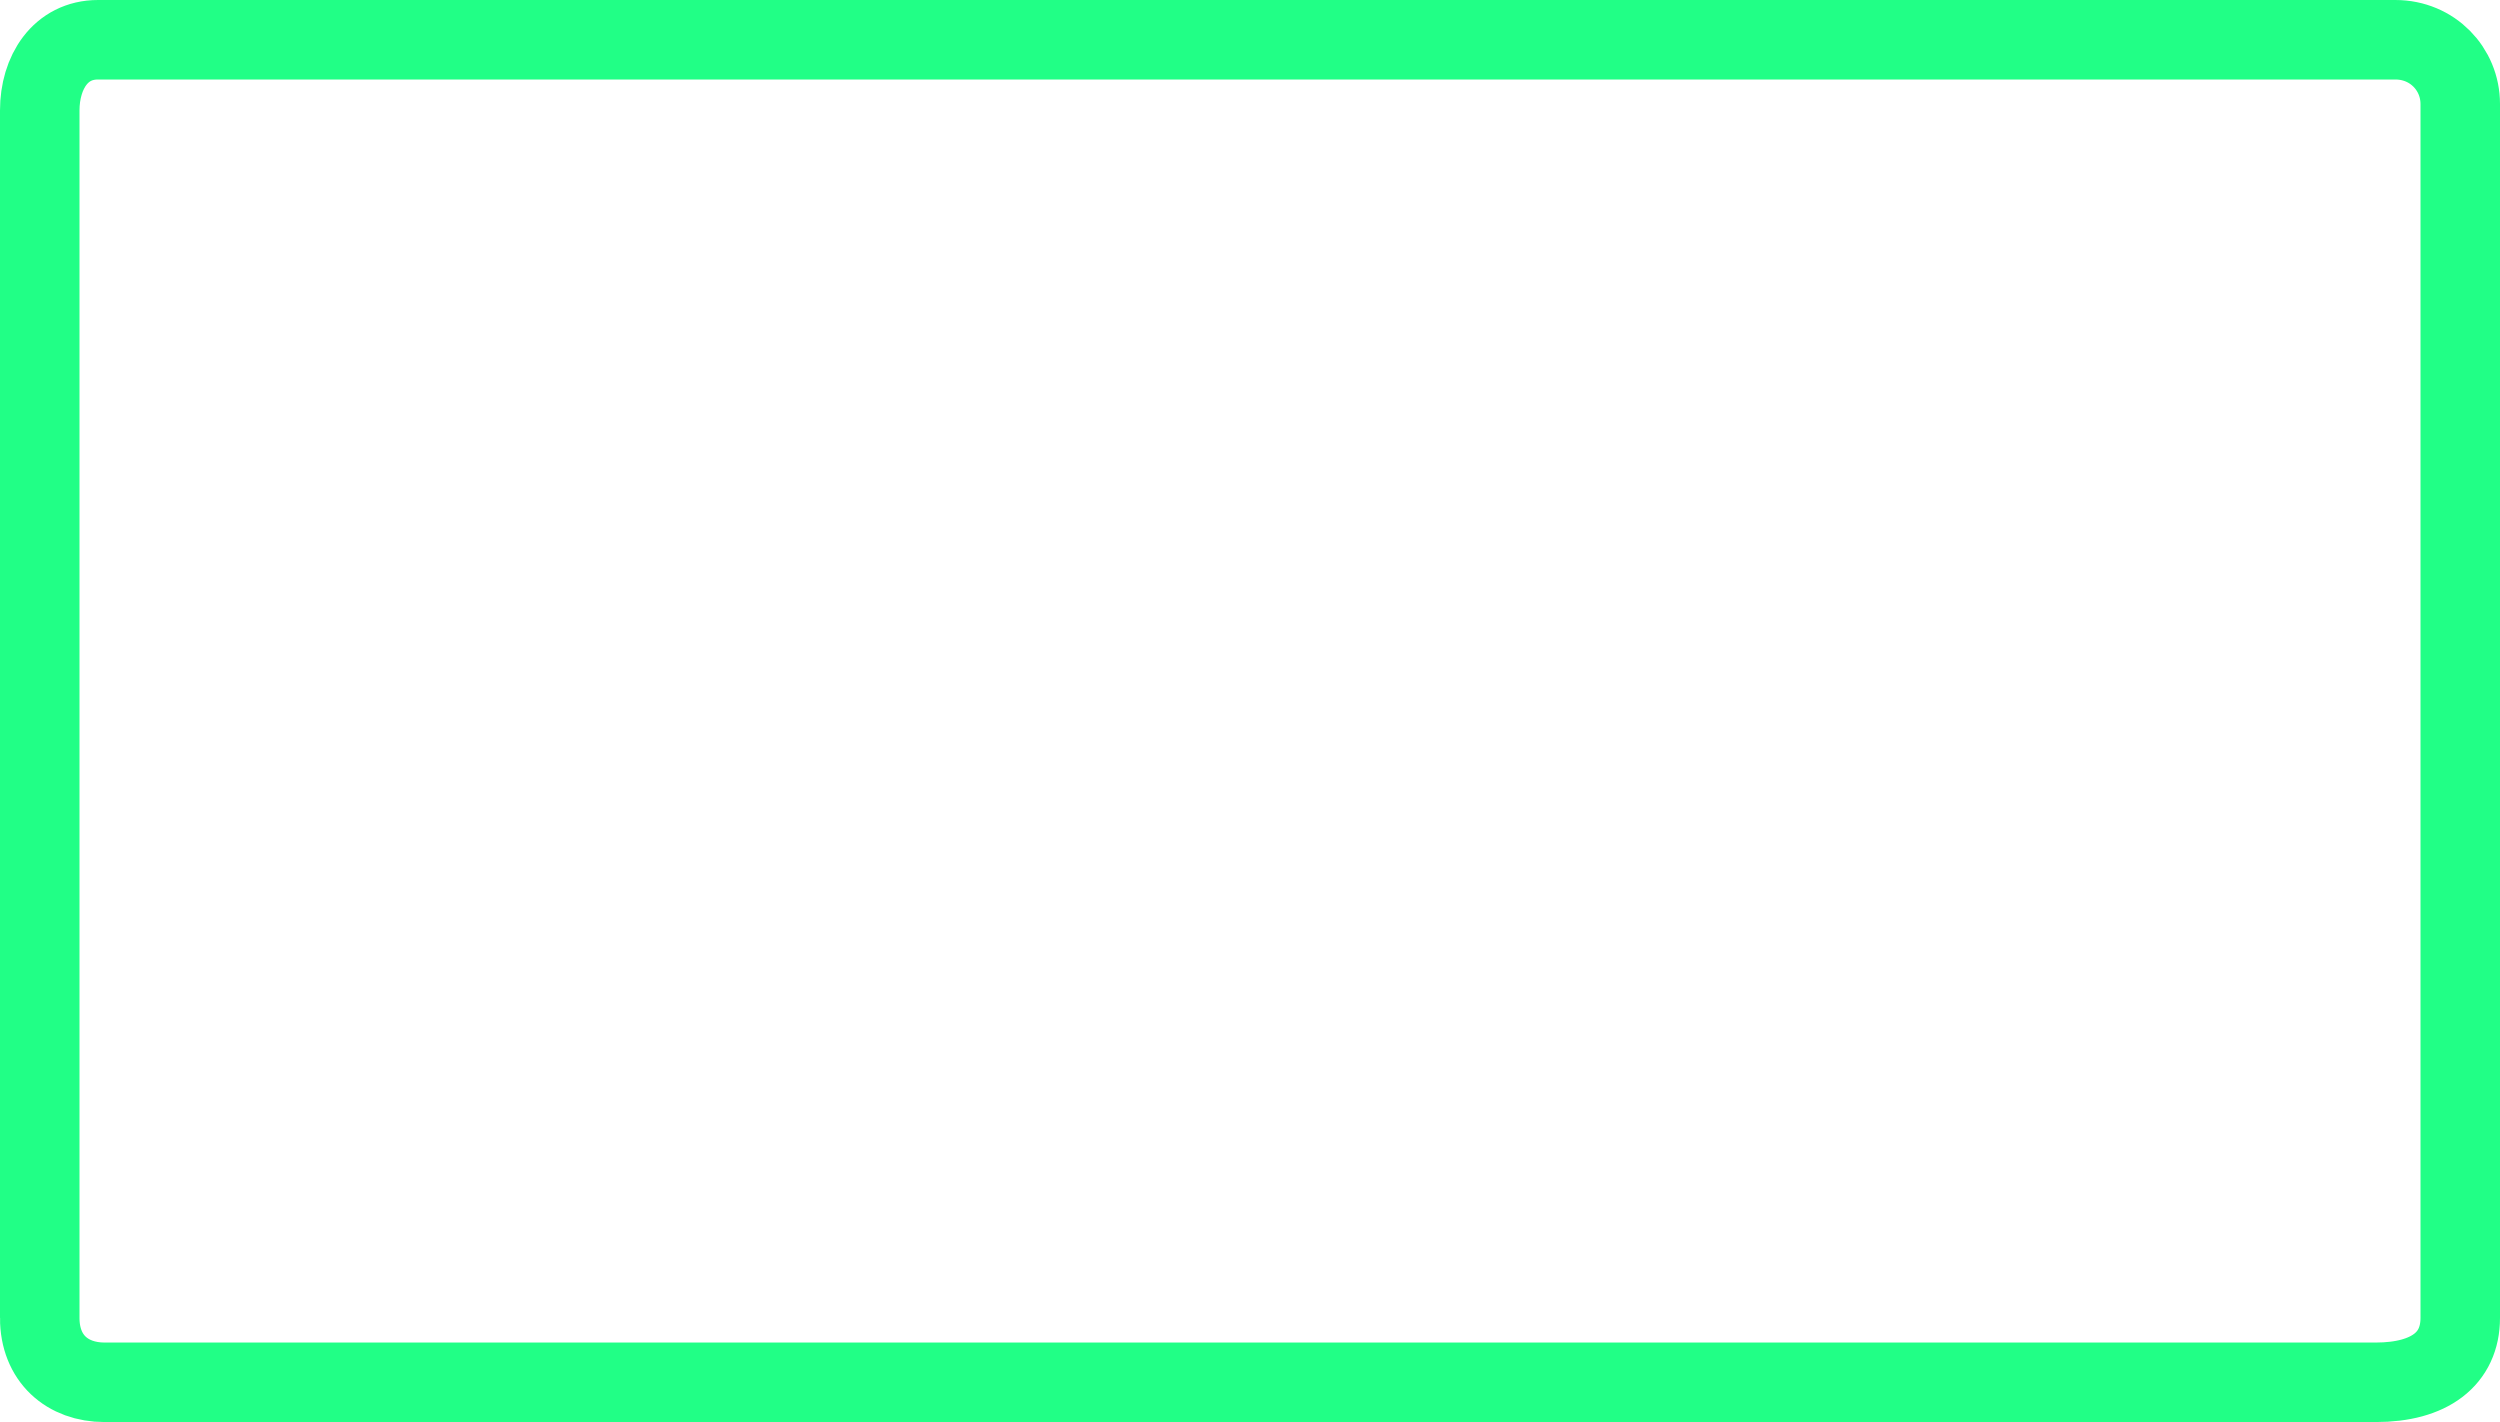 <svg version="1.1" xmlns="http://www.w3.org/2000/svg" xmlns:xlink="http://www.w3.org/1999/xlink" width="440.235" height="250.414" viewBox="0,0,440.235,250.414"><g transform="translate(-19.883,-54.793)"><g data-paper-data="{&quot;isPaintingLayer&quot;:true}" fill="none" fill-rule="nonzero" stroke="#21ff86" stroke-width="14" stroke-linecap="butt" stroke-linejoin="miter" stroke-miterlimit="10" stroke-dasharray="" stroke-dashoffset="0" style="mix-blend-mode: normal"><path d="M26.883,286.871c0,-42.097 0,-188.274 0,-212.617c0,-6.722 3.647,-12.461 10.259,-12.461c60.48,0 369.059,0 404.547,0c6.535,0 11.429,5.151 11.429,11.312c0,23.497 0,171.388 0,213.766c0,7.184 -5.364,11.336 -14.877,11.336c-70.079,0 -365.313,0 -399.95,0c-6.524,0 -11.408,-4.153 -11.408,-11.336z"/></g></g></svg>